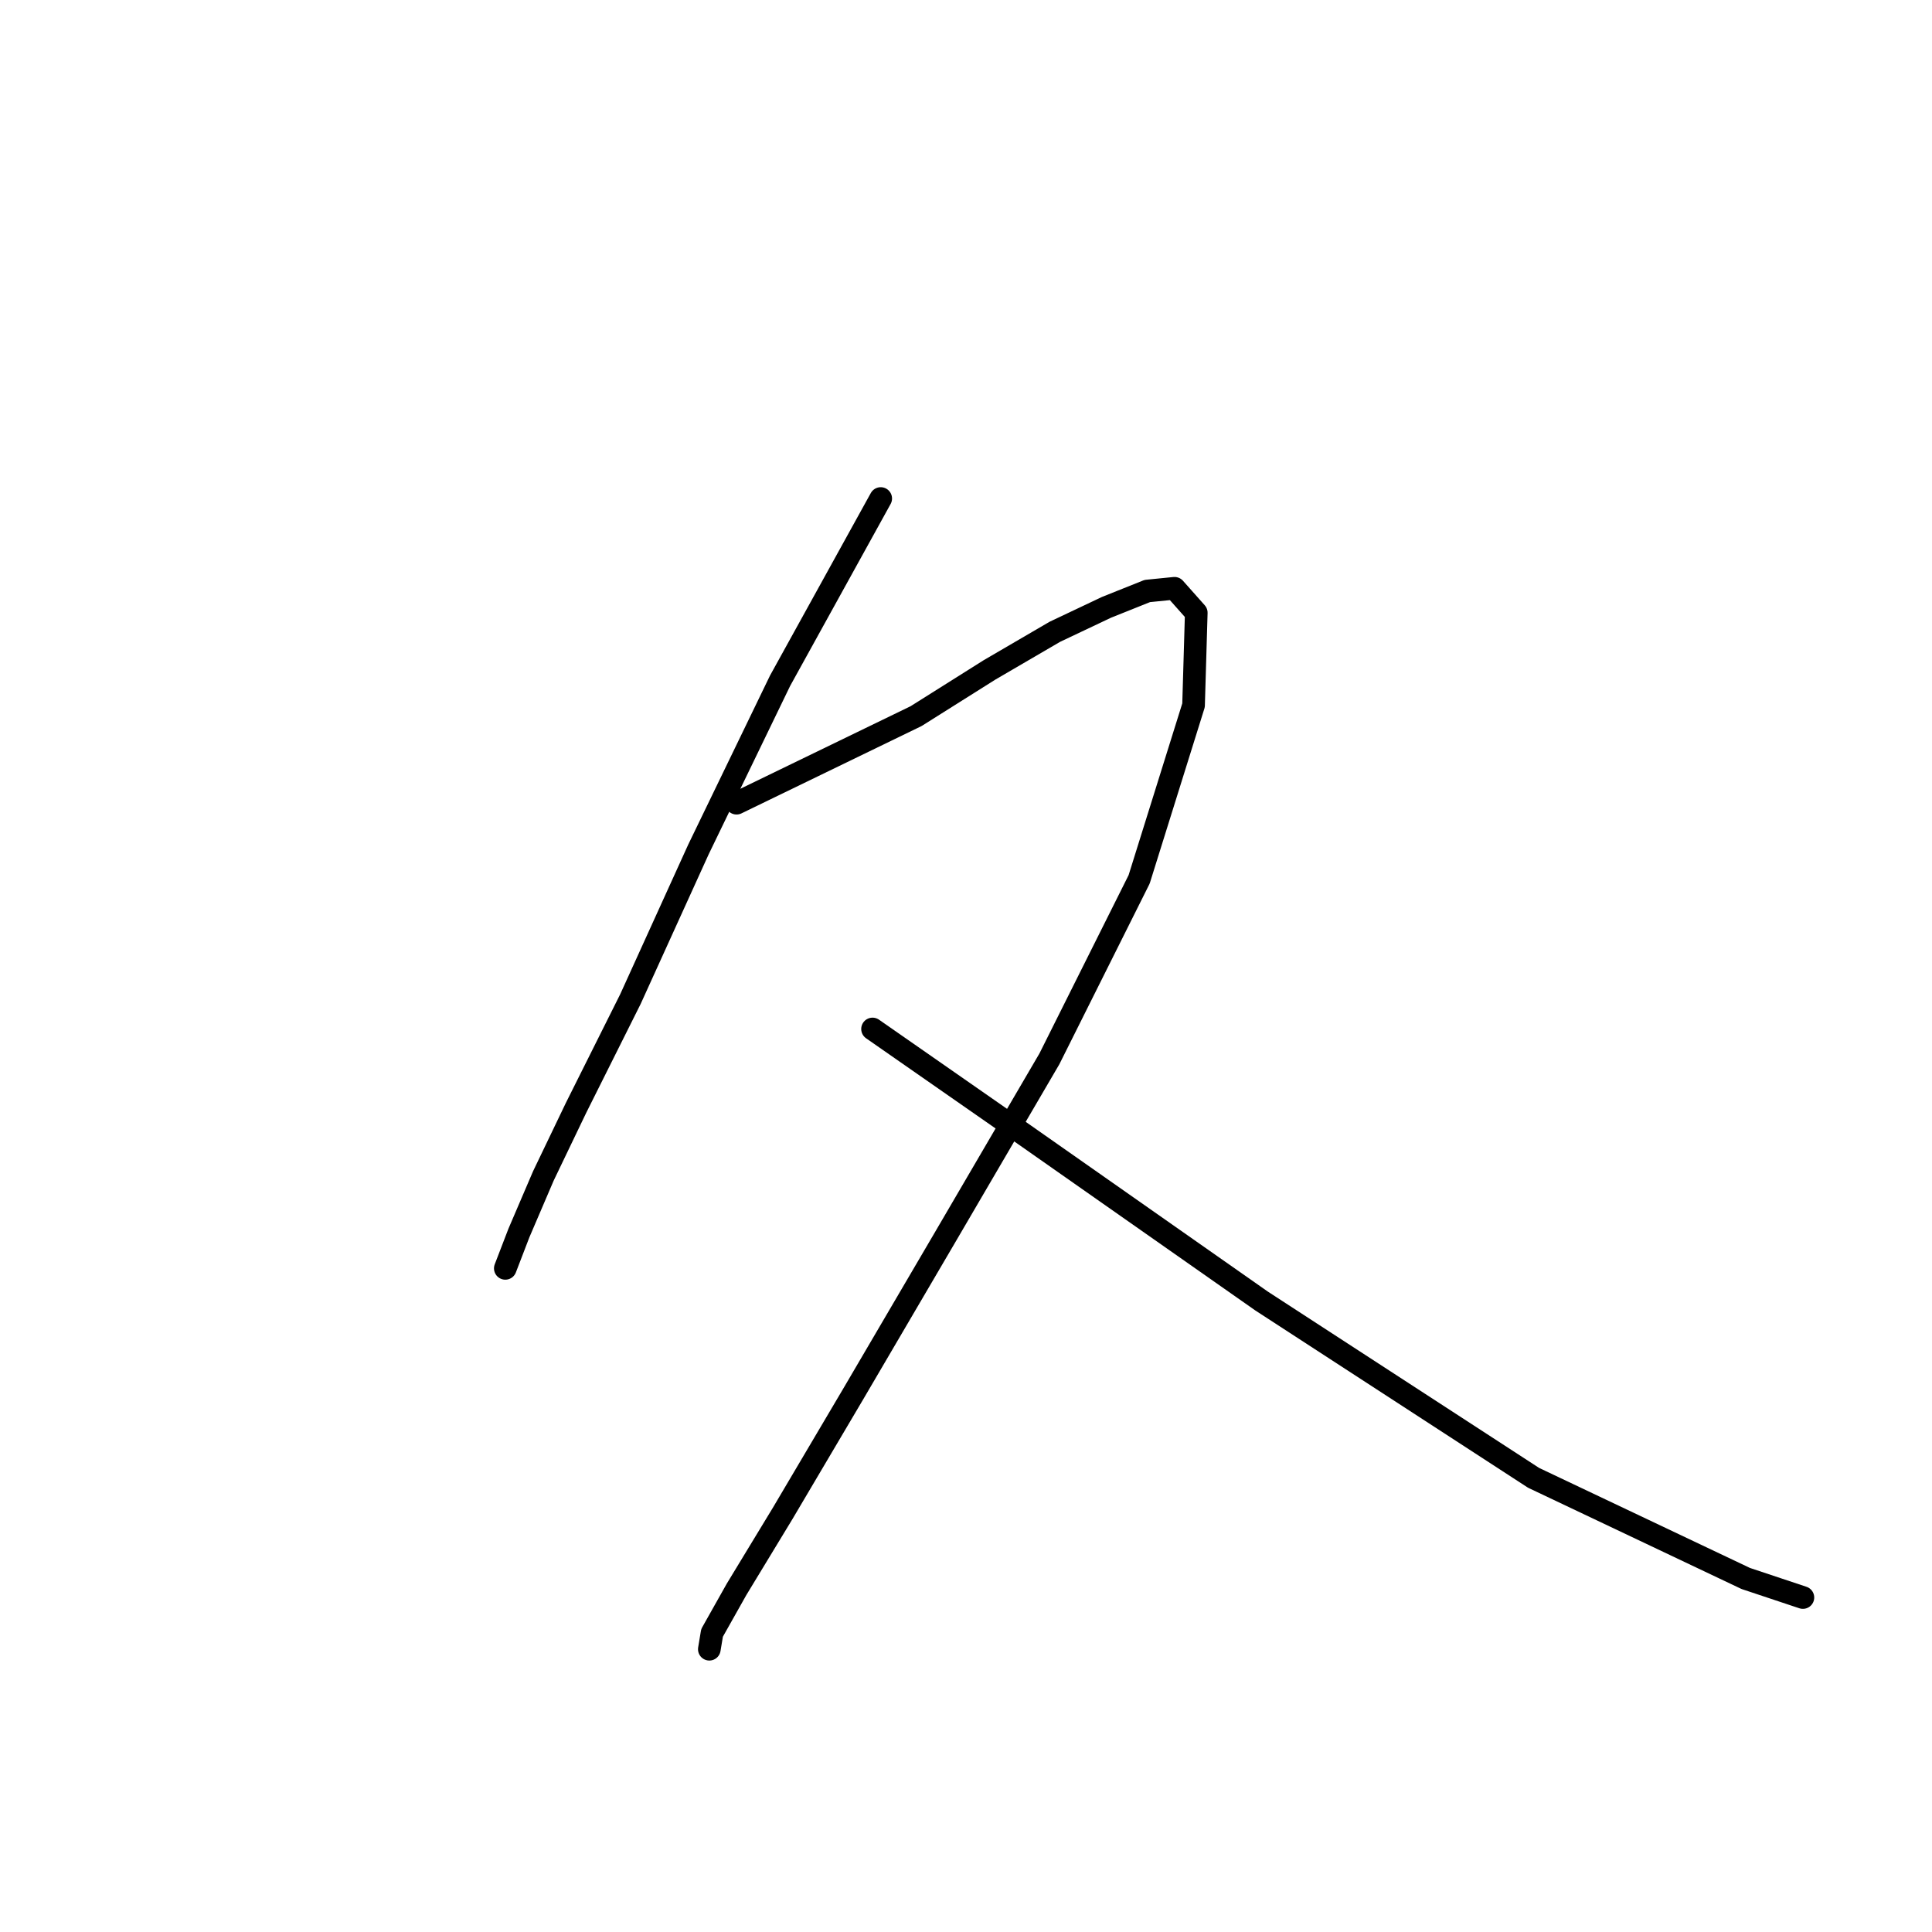 <?xml version="1.0" standalone="no"?>
    <svg width="256" height="256" xmlns="http://www.w3.org/2000/svg" version="1.1">
    <polyline stroke="black" stroke-width="3" stroke-linecap="round" fill="transparent" stroke-linejoin="round" points="116.699 66.056 103.362 90.206 92.548 112.555 83.537 132.38 76.327 146.798 72.002 155.81 68.758 163.38 66.956 168.065 66.956 168.065 " />
        <polyline stroke="black" stroke-width="3" stroke-linecap="round" fill="transparent" stroke-linejoin="round" points="97.595 106.427 121.385 94.892 131.117 88.765 139.768 83.718 146.617 80.474 152.024 78.311 155.628 77.951 158.512 81.195 158.152 93.451 150.942 116.52 139.047 140.31 125.35 163.74 113.094 184.647 103.722 200.507 97.595 210.6 94.35 216.367 93.99 218.53 93.99 218.53 " />
        <polyline stroke="black" stroke-width="3" stroke-linecap="round" fill="transparent" stroke-linejoin="round" points="115.617 136.345 135.803 150.403 167.163 172.391 203.209 195.821 231.325 209.158 238.894 211.681 238.894 211.681 " />
        </svg>